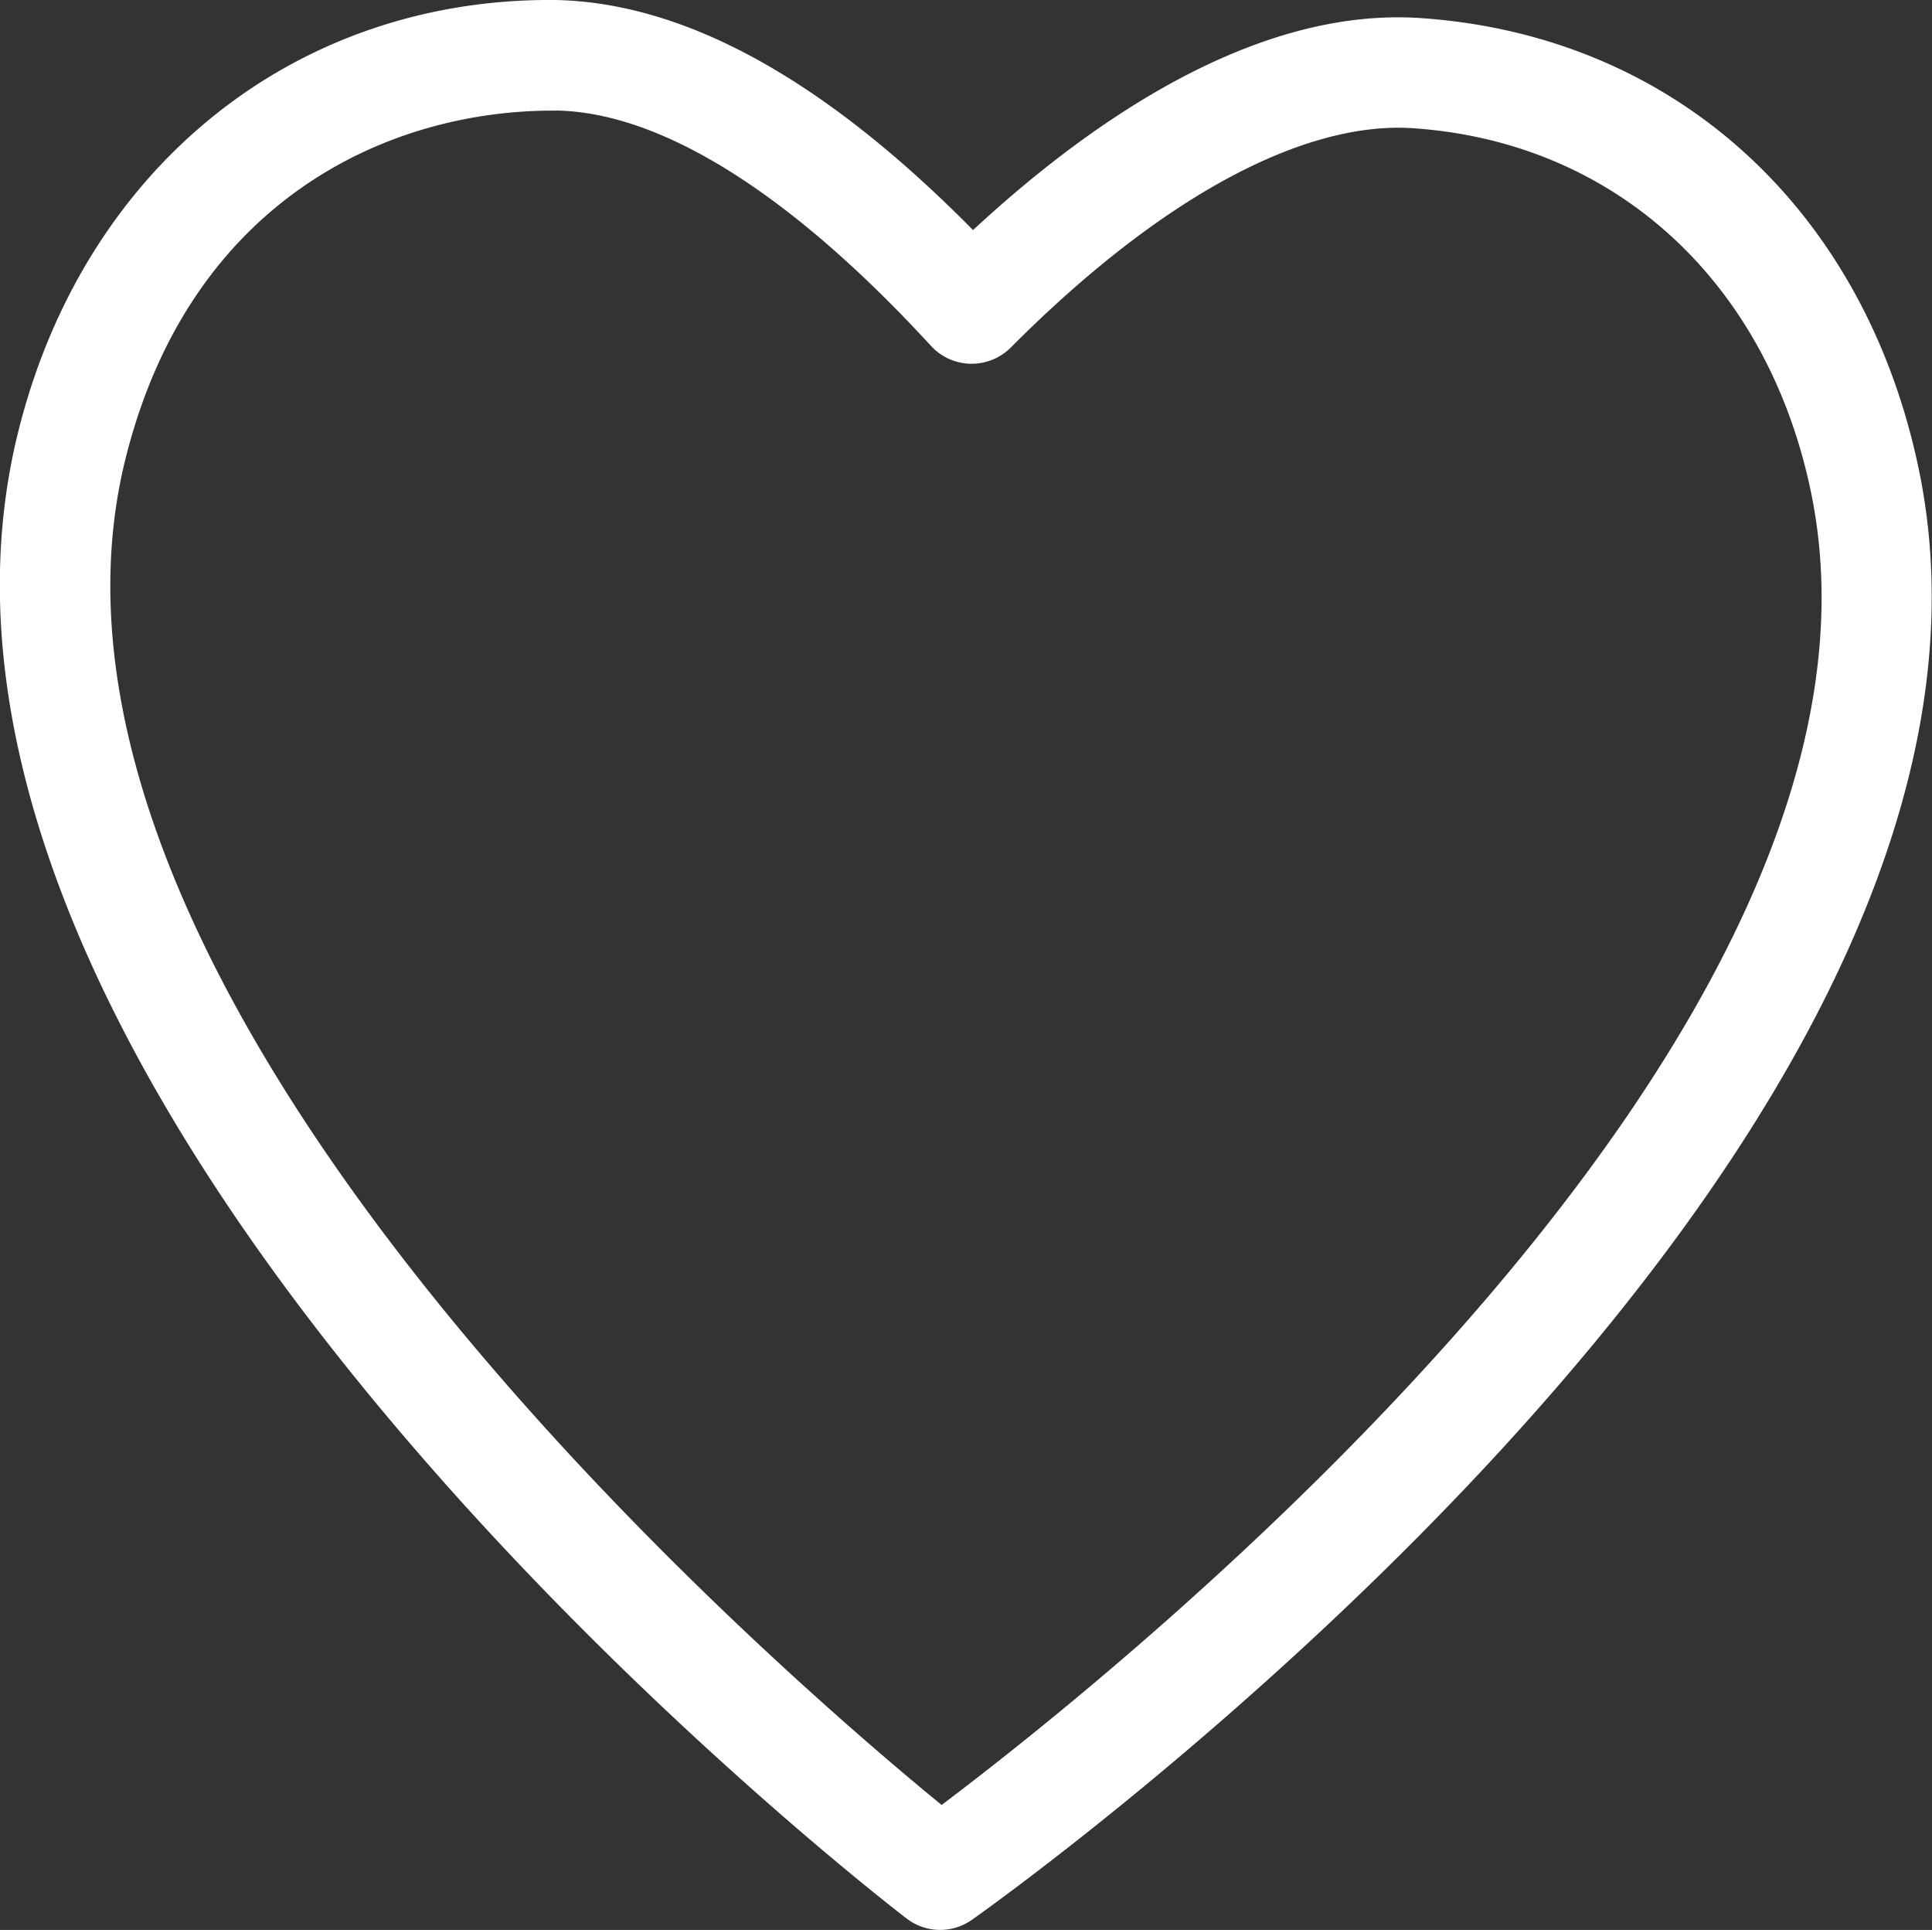 <svg id="Layer_1" data-name="Layer 1" xmlns="http://www.w3.org/2000/svg" viewBox="0 0 811.47 810.47"><rect x="0" y="0" width="811.47" height="810.47" fill="#333333" stroke="none"/><defs><style>.cls-1{fill:#fff;}</style></defs><path class="cls-1" d="M688.7,925.3A23.21,23.21,0,0,1,675,920.47c-18.12-13.92-443.09-344.61-373-624.63,27.76-110.92,116.28-182,225.5-181h0c54.71,1.08,113.25,33.58,175.46,96.62,49.94-46.31,119.19-93.88,188.36-89,106.05,7.37,186.09,80,208.87,189.45,58.82,282.59-379.08,596-397.73,609.17A23.21,23.21,0,0,1,688.7,925.3Zm-160.55-764c-70.24-.63-153.92,37.37-181.08,145.84C290.83,531.75,618.24,814.31,689.76,872.83c73.82-55.59,412.3-324.8,365.11-551.51-18.37-88.25-82.24-146.73-166.67-152.6-1.57-.1-3.13-.18-4.69-.22-46-.92-104.52,31.85-164.7,92.28a23.16,23.16,0,0,1-16.89,6.81h0a23.15,23.15,0,0,1-16.62-7.49C626.7,196.32,572.36,162.16,528.15,161.26Z" transform="translate(-294.27 -114.84)"/></svg>